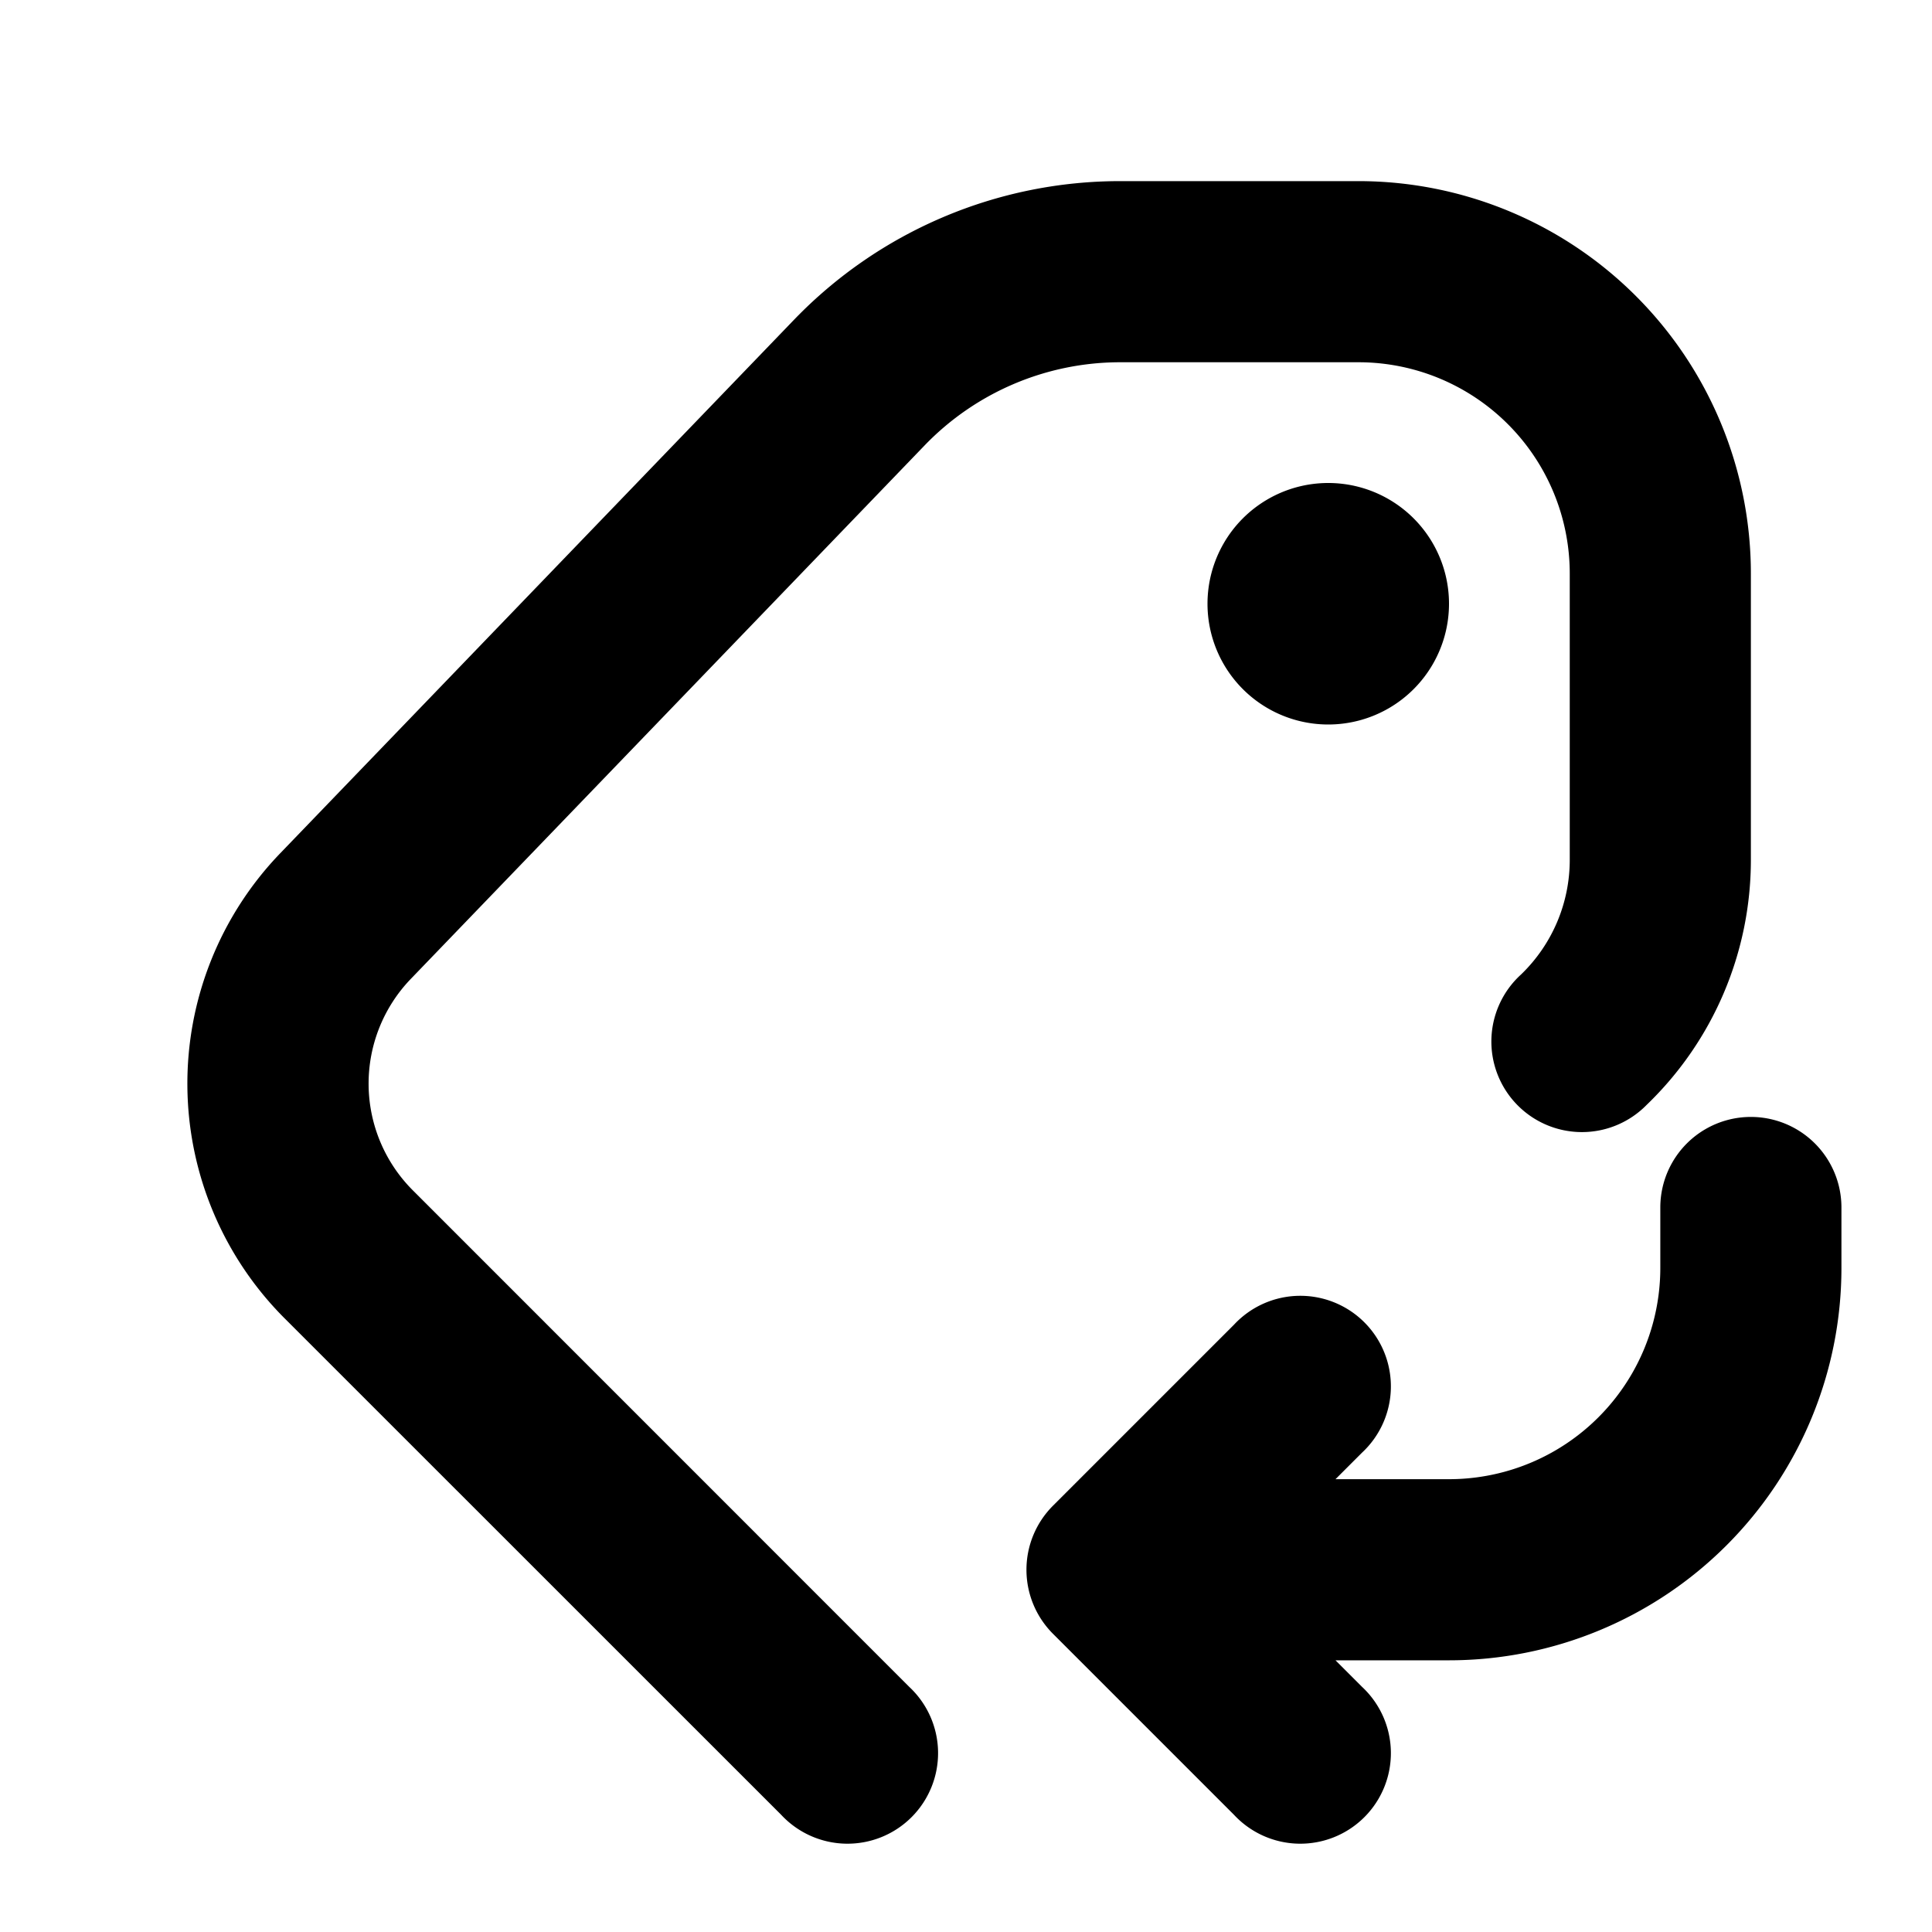 <svg xmlns="http://www.w3.org/2000/svg" viewBox="2 2 16 16"><path d="M8.575 4.649a3.75 3.75 0 0 1 2.7-1.149h1.975a3.25 3.25 0 0 1 3.25 3.25v2.371c0 .766-.311 1.498-.863 2.029a.75.75 0 1 1-1.04-1.08c.258-.249.403-.591.403-.949v-2.371a1.75 1.75 0 0 0-1.75-1.75h-1.974a2.25 2.25 0 0 0-1.62.69l-4.254 4.417a1.25 1.25 0 0 0 .016 1.75l4.112 4.113a.75.75 0 1 1-1.06 1.06l-4.113-4.112a2.75 2.75 0 0 1-.036-3.852l4.254-4.417Z"/><path d="M14 7a1 1 0 1 1-2 0 1 1 0 0 1 2 0Z"/><path d="M17.25 12a.75.75 0 0 0-1.5 0v.5a1.75 1.75 0 0 1-1.75 1.75h-.94l.22-.22a.75.75 0 1 0-1.06-1.06l-1.5 1.5a.75.75 0 0 0 0 1.06l1.5 1.5a.75.75 0 1 0 1.06-1.06l-.22-.22h.94a3.25 3.25 0 0 0 3.25-3.25v-.5Z"/></svg>